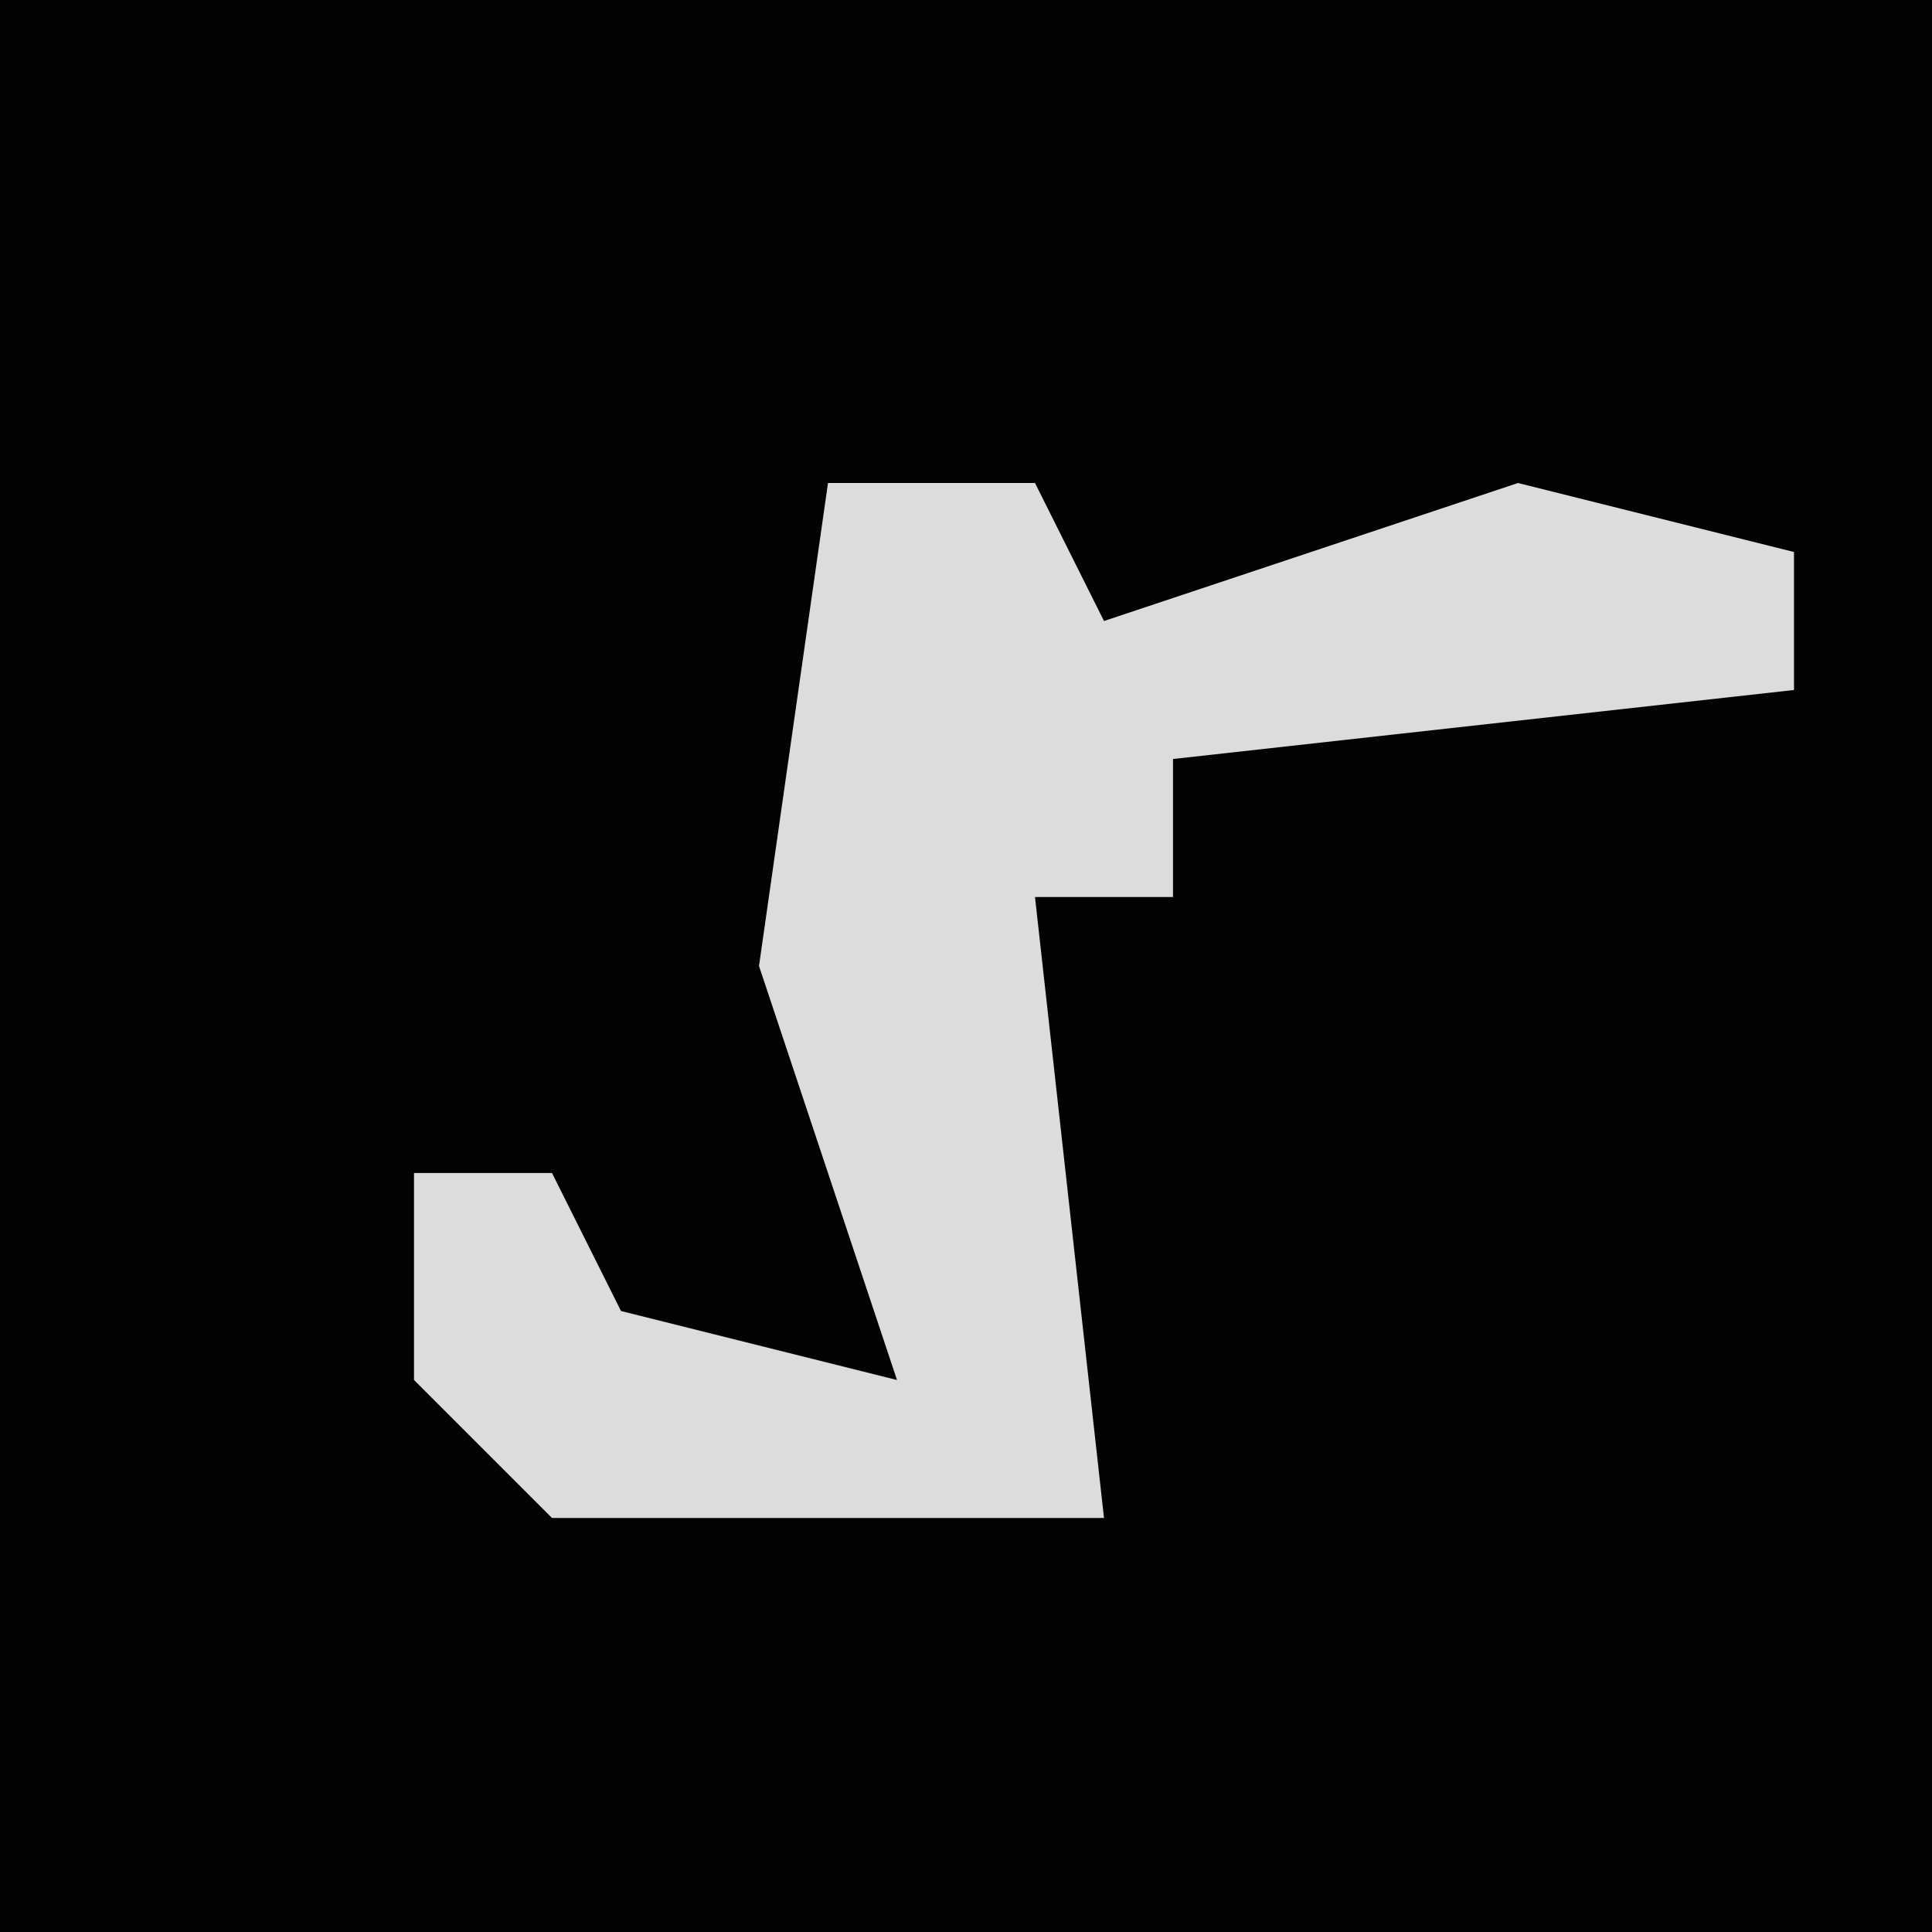 <?xml version="1.0" encoding="UTF-8"?>
<svg version="1.1" xmlns="http://www.w3.org/2000/svg" width="28" height="28">
<path d="M0,0 L28,0 L28,28 L0,28 Z " fill="#020202" transform="translate(0,0)"/>
<path d="M0,0 L3,0 L4,2 L10,0 L14,1 L14,3 L5,4 L5,6 L3,6 L4,15 L-4,15 L-6,13 L-6,10 L-4,10 L-3,12 L1,13 L-1,7 Z " fill="#DCDCDC" transform="translate(12,7)"/>
</svg>
